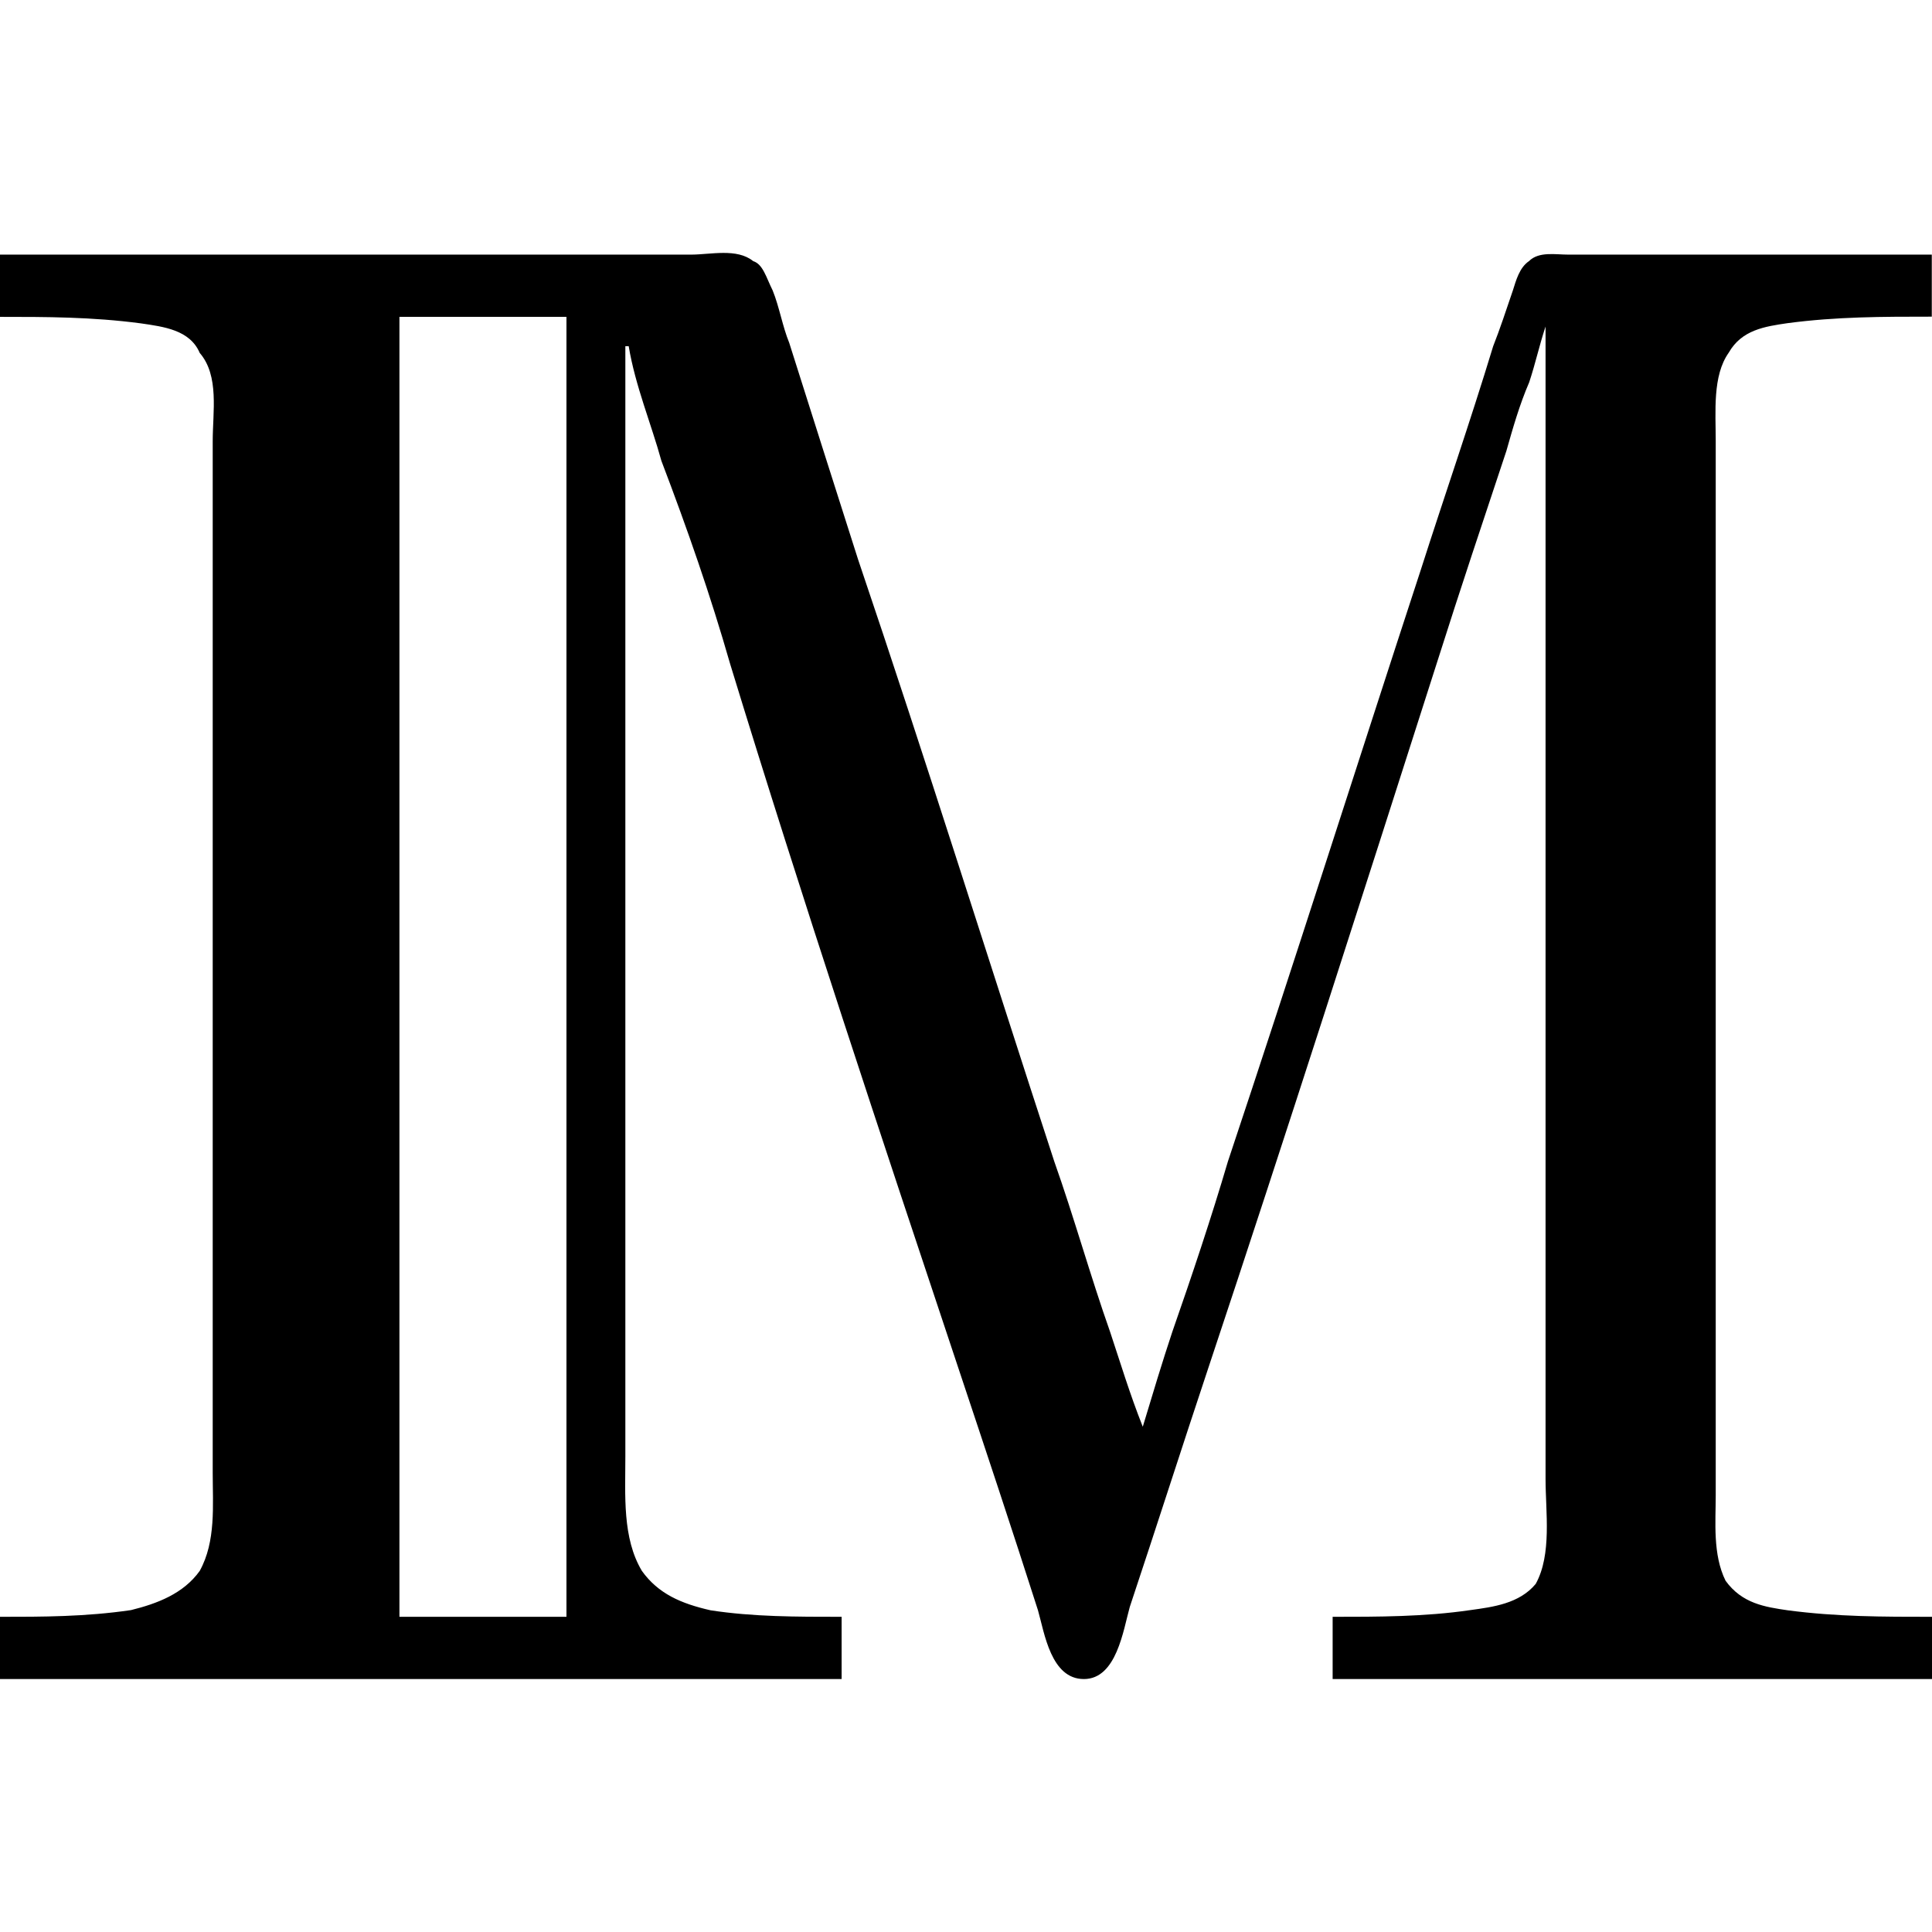 <?xml version="1.0" encoding="UTF-8" standalone="no"?>
<svg
   xmlns:dc="http://purl.org/dc/elements/1.1/"
   xmlns:cc="http://creativecommons.org/ns#"
   xmlns:rdf="http://www.w3.org/1999/02/22-rdf-syntax-ns#"
   xmlns:svg="http://www.w3.org/2000/svg"
   xmlns="http://www.w3.org/2000/svg"
   xmlns:xlink="http://www.w3.org/1999/xlink"
   xmlns:sodipodi="http://sodipodi.sourceforge.net/DTD/sodipodi-0.dtd"
   xmlns:inkscape="http://www.inkscape.org/namespaces/inkscape"
   sodipodi:docname="temp.svg"
   id="svg17"
   version="1.1"
   viewBox="0 0 9.219 6.805"
   height="64px"
   width="64px">
  <sodipodi:namedview
     id="namedview19"
     inkscape:window-height="480"
     inkscape:window-width="640"
     inkscape:pageshadow="2"
     inkscape:pageopacity="0"
     guidetolerance="10"
     gridtolerance="10"
     objecttolerance="10"
     borderopacity="1"
     bordercolor="#666666"
     pagecolor="#ffffff" />
  <defs
     id="defs10">
    <g
       id="g8">
      <symbol
         id="glyph0-0"
         overflow="visible">
        <path
           id="path2"
           d=""
           style="stroke:none" />
      </symbol>
      <symbol
         id="glyph0-1"
         overflow="visible">
        <path
           id="path5"
           d="m 0.375,-6.812 v 0.297 c 0.219,0 0.438,0 0.672,0.031 0.109,0.016 0.234,0.031 0.281,0.141 0.094,0.109 0.062,0.281 0.062,0.422 V -1 c 0,0.156 0.016,0.328 -0.062,0.469 C 1.25,-0.422 1.125,-0.375 1,-0.344 0.781,-0.312 0.578,-0.312 0.375,-0.312 v 0.297 H 4.391 V -0.312 c -0.219,0 -0.422,0 -0.625,-0.031 C 3.625,-0.375 3.516,-0.422 3.438,-0.531 3.344,-0.688 3.359,-0.891 3.359,-1.078 V -6.375 H 3.375 c 0.031,0.188 0.109,0.375 0.156,0.547 0.125,0.328 0.234,0.641 0.328,0.969 0.344,1.125 0.719,2.25 1.094,3.375 0.125,0.375 0.25,0.75 0.375,1.141 0.031,0.109 0.062,0.328 0.219,0.328 0.156,0 0.188,-0.234 0.219,-0.344 0.125,-0.375 0.25,-0.766 0.375,-1.141 0.375,-1.125 0.734,-2.25 1.094,-3.375 0.109,-0.344 0.219,-0.672 0.328,-1 C 7.594,-5.984 7.625,-6.094 7.672,-6.203 7.703,-6.297 7.719,-6.375 7.75,-6.469 v 5.5 c 0,0.156 0.031,0.359 -0.047,0.5 C 7.625,-0.375 7.5,-0.359 7.391,-0.344 7.172,-0.312 6.953,-0.312 6.734,-0.312 v 0.297 H 9.594 V -0.312 c -0.234,0 -0.453,0 -0.688,-0.031 C 8.797,-0.359 8.688,-0.375 8.609,-0.484 8.547,-0.609 8.562,-0.766 8.562,-0.891 v -5.031 c 0,-0.141 -0.016,-0.312 0.062,-0.422 0.062,-0.109 0.172,-0.125 0.281,-0.141 0.234,-0.031 0.453,-0.031 0.688,-0.031 V -6.812 H 7.859 c -0.062,0 -0.141,-0.016 -0.188,0.031 C 7.625,-6.75 7.609,-6.688 7.594,-6.641 7.562,-6.547 7.531,-6.453 7.5,-6.375 7.391,-6.016 7.266,-5.656 7.156,-5.312 6.844,-4.359 6.547,-3.422 6.234,-2.484 6.156,-2.219 6.062,-1.938 5.969,-1.672 5.922,-1.531 5.875,-1.375 5.828,-1.219 5.766,-1.375 5.719,-1.531 5.672,-1.672 5.578,-1.938 5.5,-2.219 5.406,-2.484 5.094,-3.438 4.797,-4.391 4.469,-5.359 4.359,-5.703 4.25,-6.047 4.141,-6.391 4.109,-6.469 4.094,-6.562 4.062,-6.641 4.031,-6.703 4.016,-6.766 3.969,-6.781 3.891,-6.844 3.766,-6.812 3.672,-6.812 Z m 2.703,0.297 V -0.312 H 2.281 v -6.203 z m 0,0"
           style="stroke:none" />
      </symbol>
    </g>
  </defs>
  <g
     transform="translate(-149.087,-127.945)"
     id="surface1">
    <g
       id="g14"
       style="fill:#000000;fill-opacity:1">
      <use
         height="100%"
         width="100%"
         id="use12"
         y="134.765"
         x="148.712"
         xlink:href="#glyph0-1" />
    </g>
  </g>
</svg>
